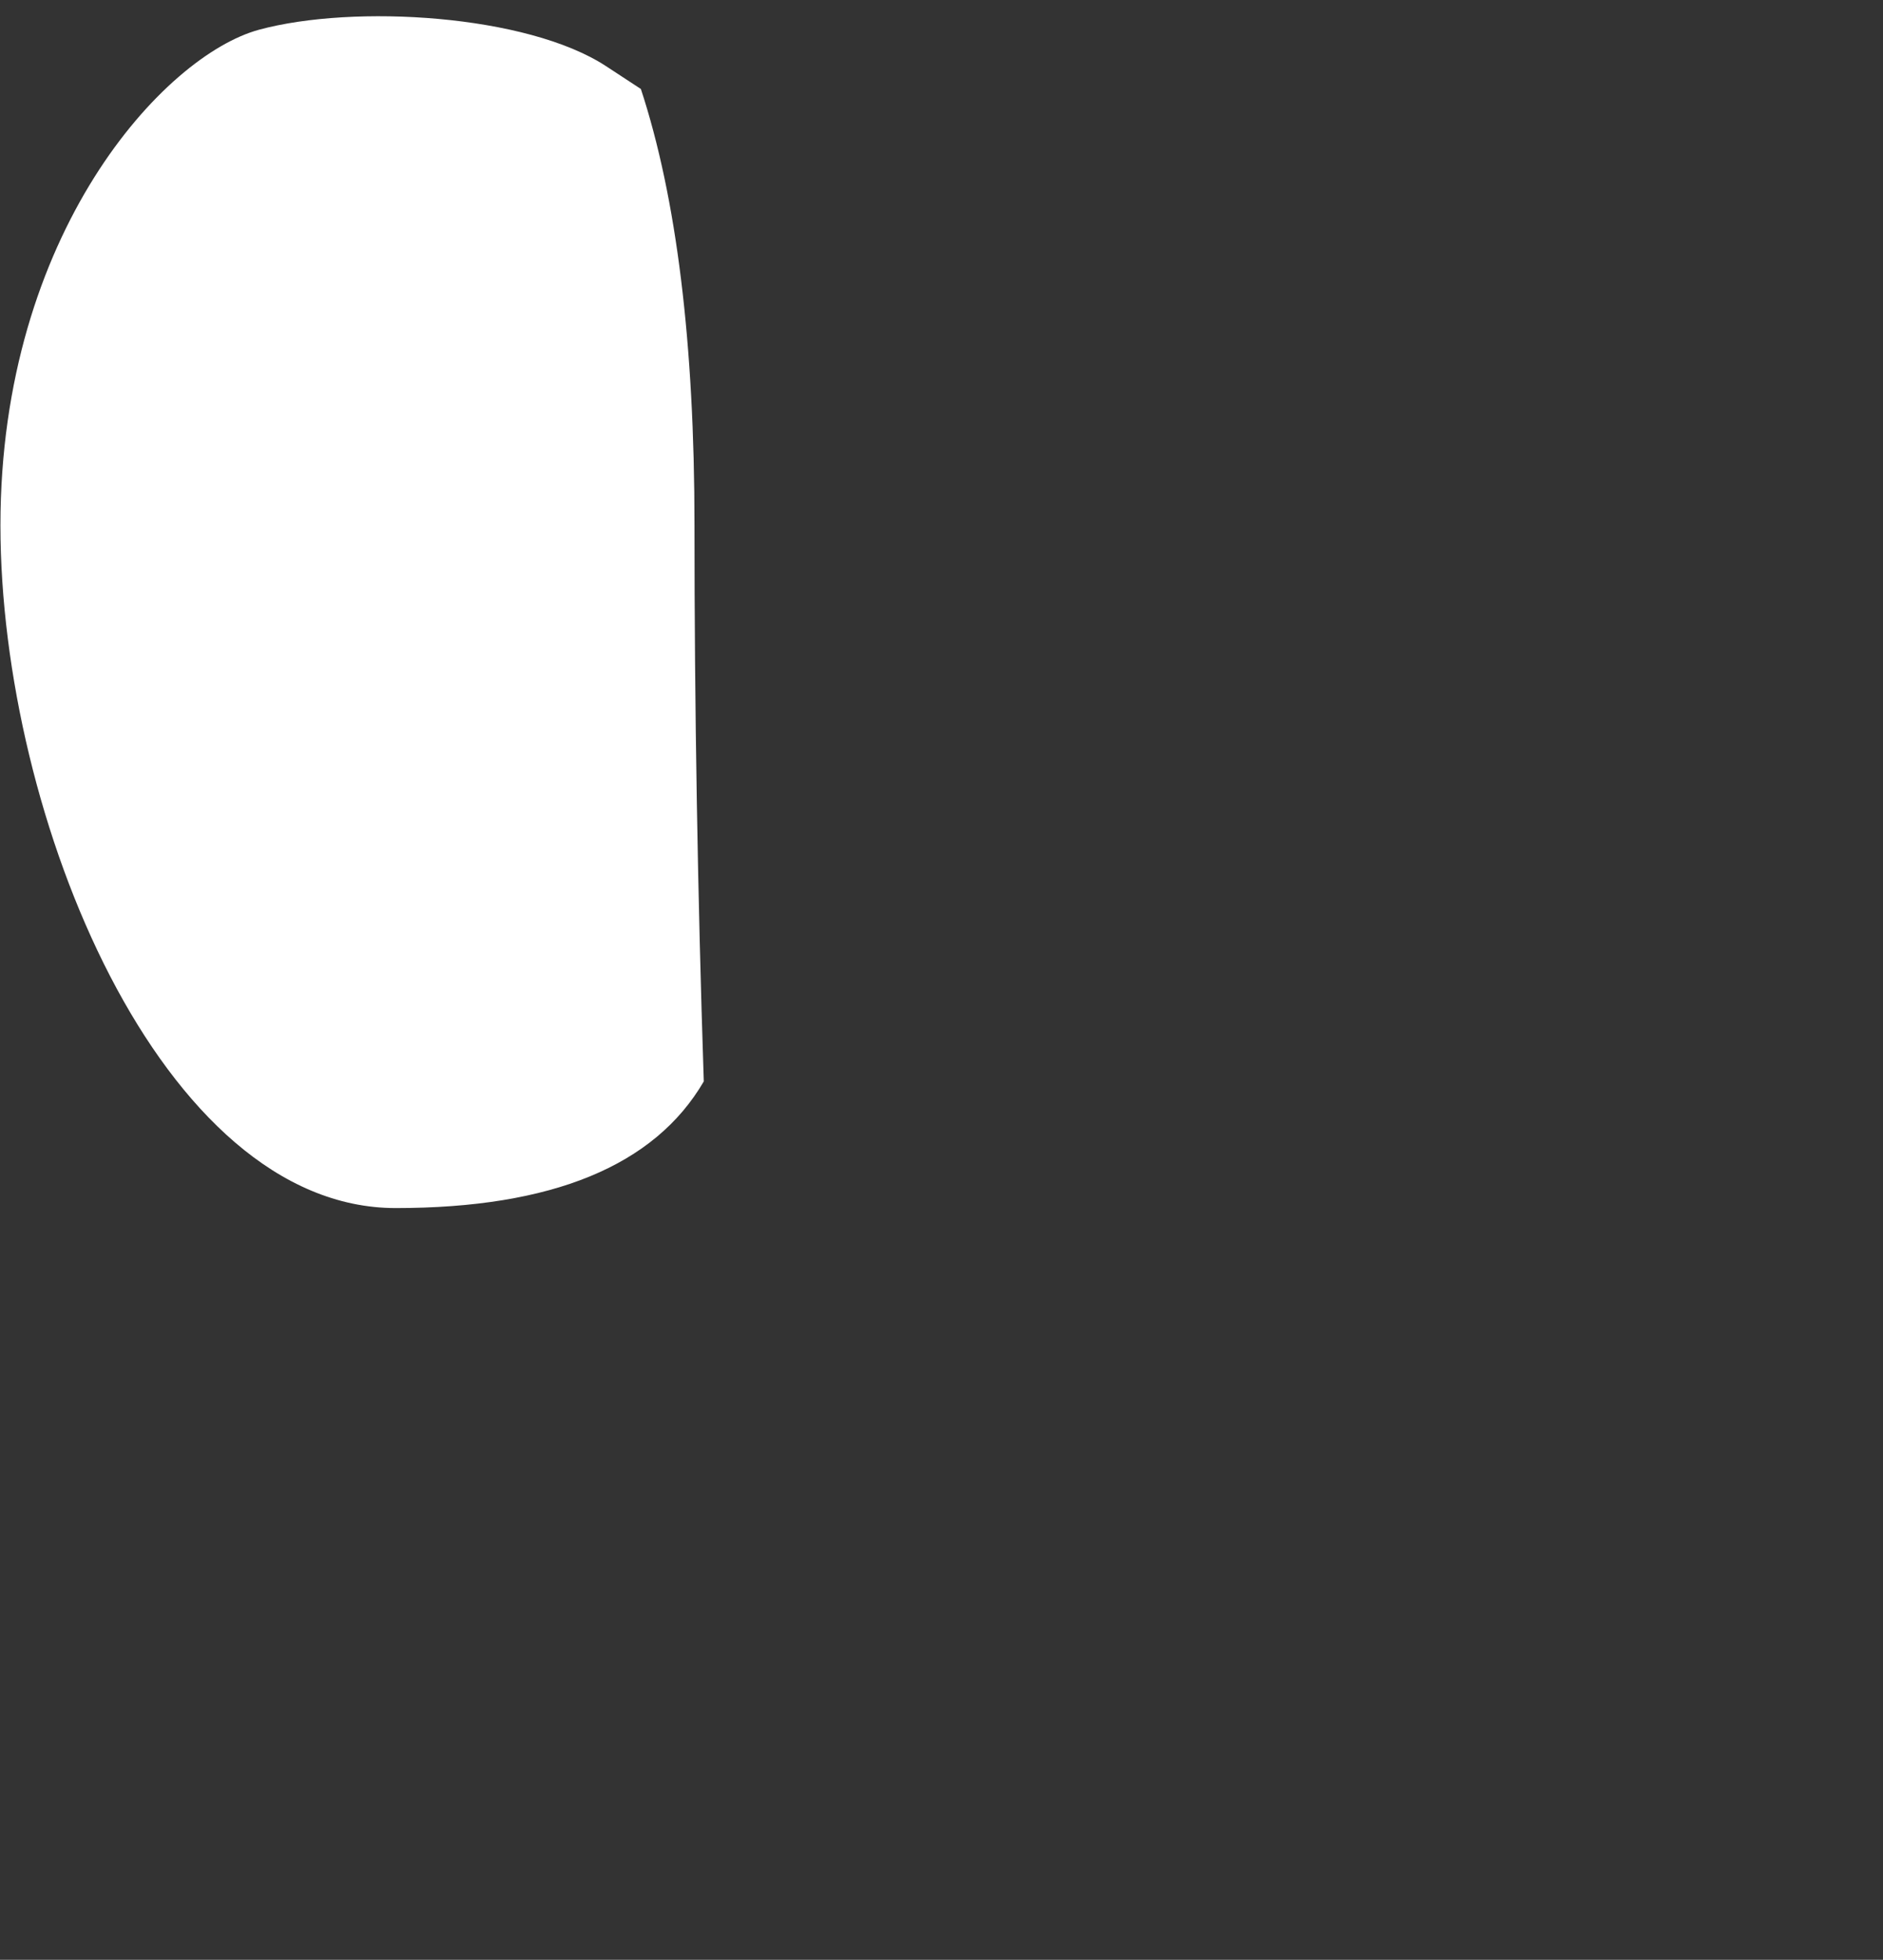 <?xml version="1.0" encoding="UTF-8"?>
<svg width="794px" height="826px" viewBox="0 0 794 826" version="1.1" xmlns="http://www.w3.org/2000/svg" xmlns:xlink="http://www.w3.org/1999/xlink">
    <rect x="0" y="0" width="794" height="826" fill="#333333" stroke="none"/>
    <title>Group 2</title>
    <g id="Page-1" stroke="none" stroke-width="1" fill="none" fill-rule="evenodd">
        <g id="Group" transform="translate(-1052.816, -1211.789)"></g>
        <g id="Group" transform="translate(-1052.816, 0.211)"></g>
        <g id="Group" transform="translate(0.184, 0.211)" fill="#FFFFFF">
            <path d="M109.047,12.316 C149.093,1.467 222.095,5.923 255.337,27.66 C258.713,29.867 263.618,33.079 270.054,37.295 C285.122,83.17 292.657,144.467 292.657,221.185 C292.657,297.904 293.964,376.033 296.58,455.573 C275.832,491.159 232.524,508.951 166.654,508.951 C67.85,508.951 0,344.334 0,221.185 C0,98.037 69.001,23.165 109.047,12.316 Z" id="Rectangle-4"></path>
        </g>
    </g>
</svg>